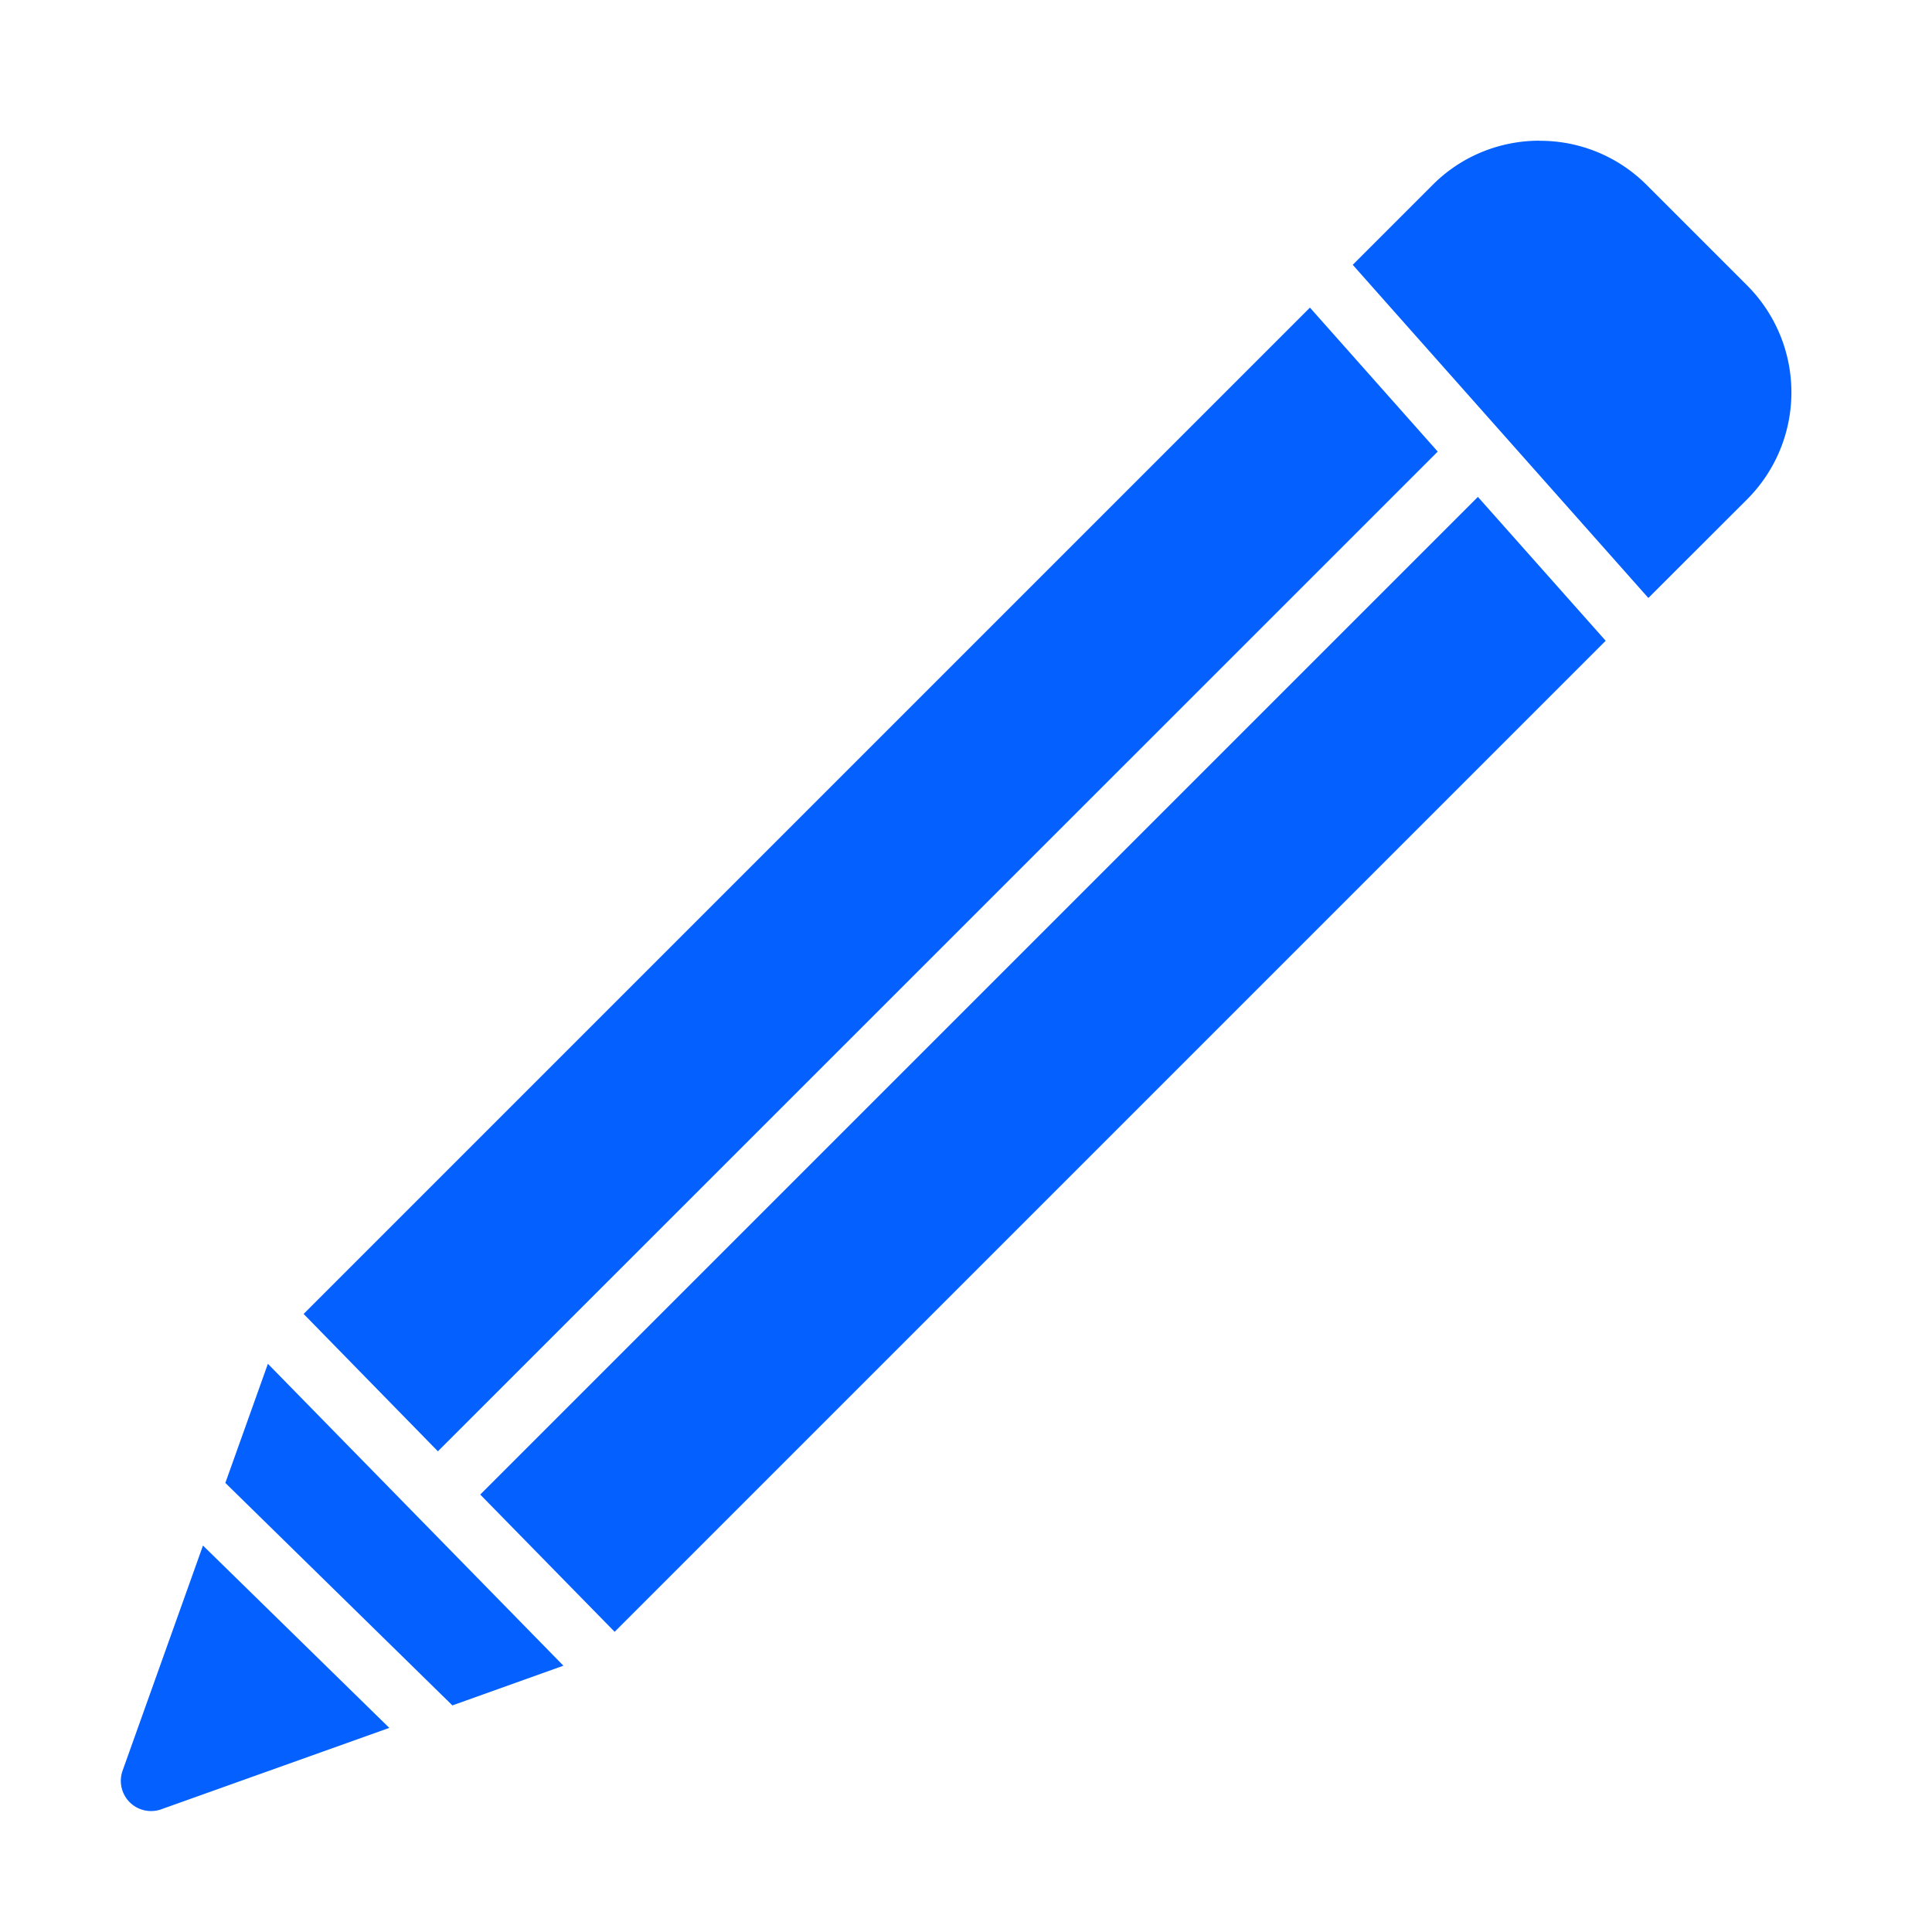 <svg id="SvgjsSvg1011" width="288" height="288" xmlns="http://www.w3.org/2000/svg" version="1.1" xmlns:xlink="http://www.w3.org/1999/xlink" xmlns:svgjs="http://svgjs.com/svgjs"><defs id="SvgjsDefs1012"></defs><g id="SvgjsG1013"><svg xmlns="http://www.w3.org/2000/svg" viewBox="0 0 16.933 16.933" width="288" height="288"><path d="M13.494 281.3c-.339 0-.678.128-.936.386l-.702.702 2.591 2.92.867-.866a1.326 1.326 0 0 0 0-1.872l-.884-.884a1.317 1.317 0 0 0-.936-.385zm-2.013 1.463-8.82 8.82 1.177 1.204 8.763-8.762zm1.472 1.659-8.744 8.744 1.178 1.203 8.686-8.686zM2.348 292.02l-.373 1.044 1.99 1.95.973-.348zm-.569 1.593-.705 1.974a.265.265 0 0 0 .338.338l2-.714z" color="#000" font-family="sans-serif" font-weight="400" overflow="visible" transform="translate(0 -280.067)" style="line-height:normal;font-variant-ligatures:normal;font-variant-position:normal;font-variant-caps:normal;font-variant-numeric:normal;font-variant-alternates:normal;font-feature-settings:normal;text-indent:0;text-align:start;text-decoration-line:none;text-decoration-style:solid;text-decoration-color:#000;text-transform:none;text-orientation:mixed;shape-padding:0;isolation:auto;mix-blend-mode:normal" fill="#0460ff" class="color000 svgShape"></path></svg></g></svg>